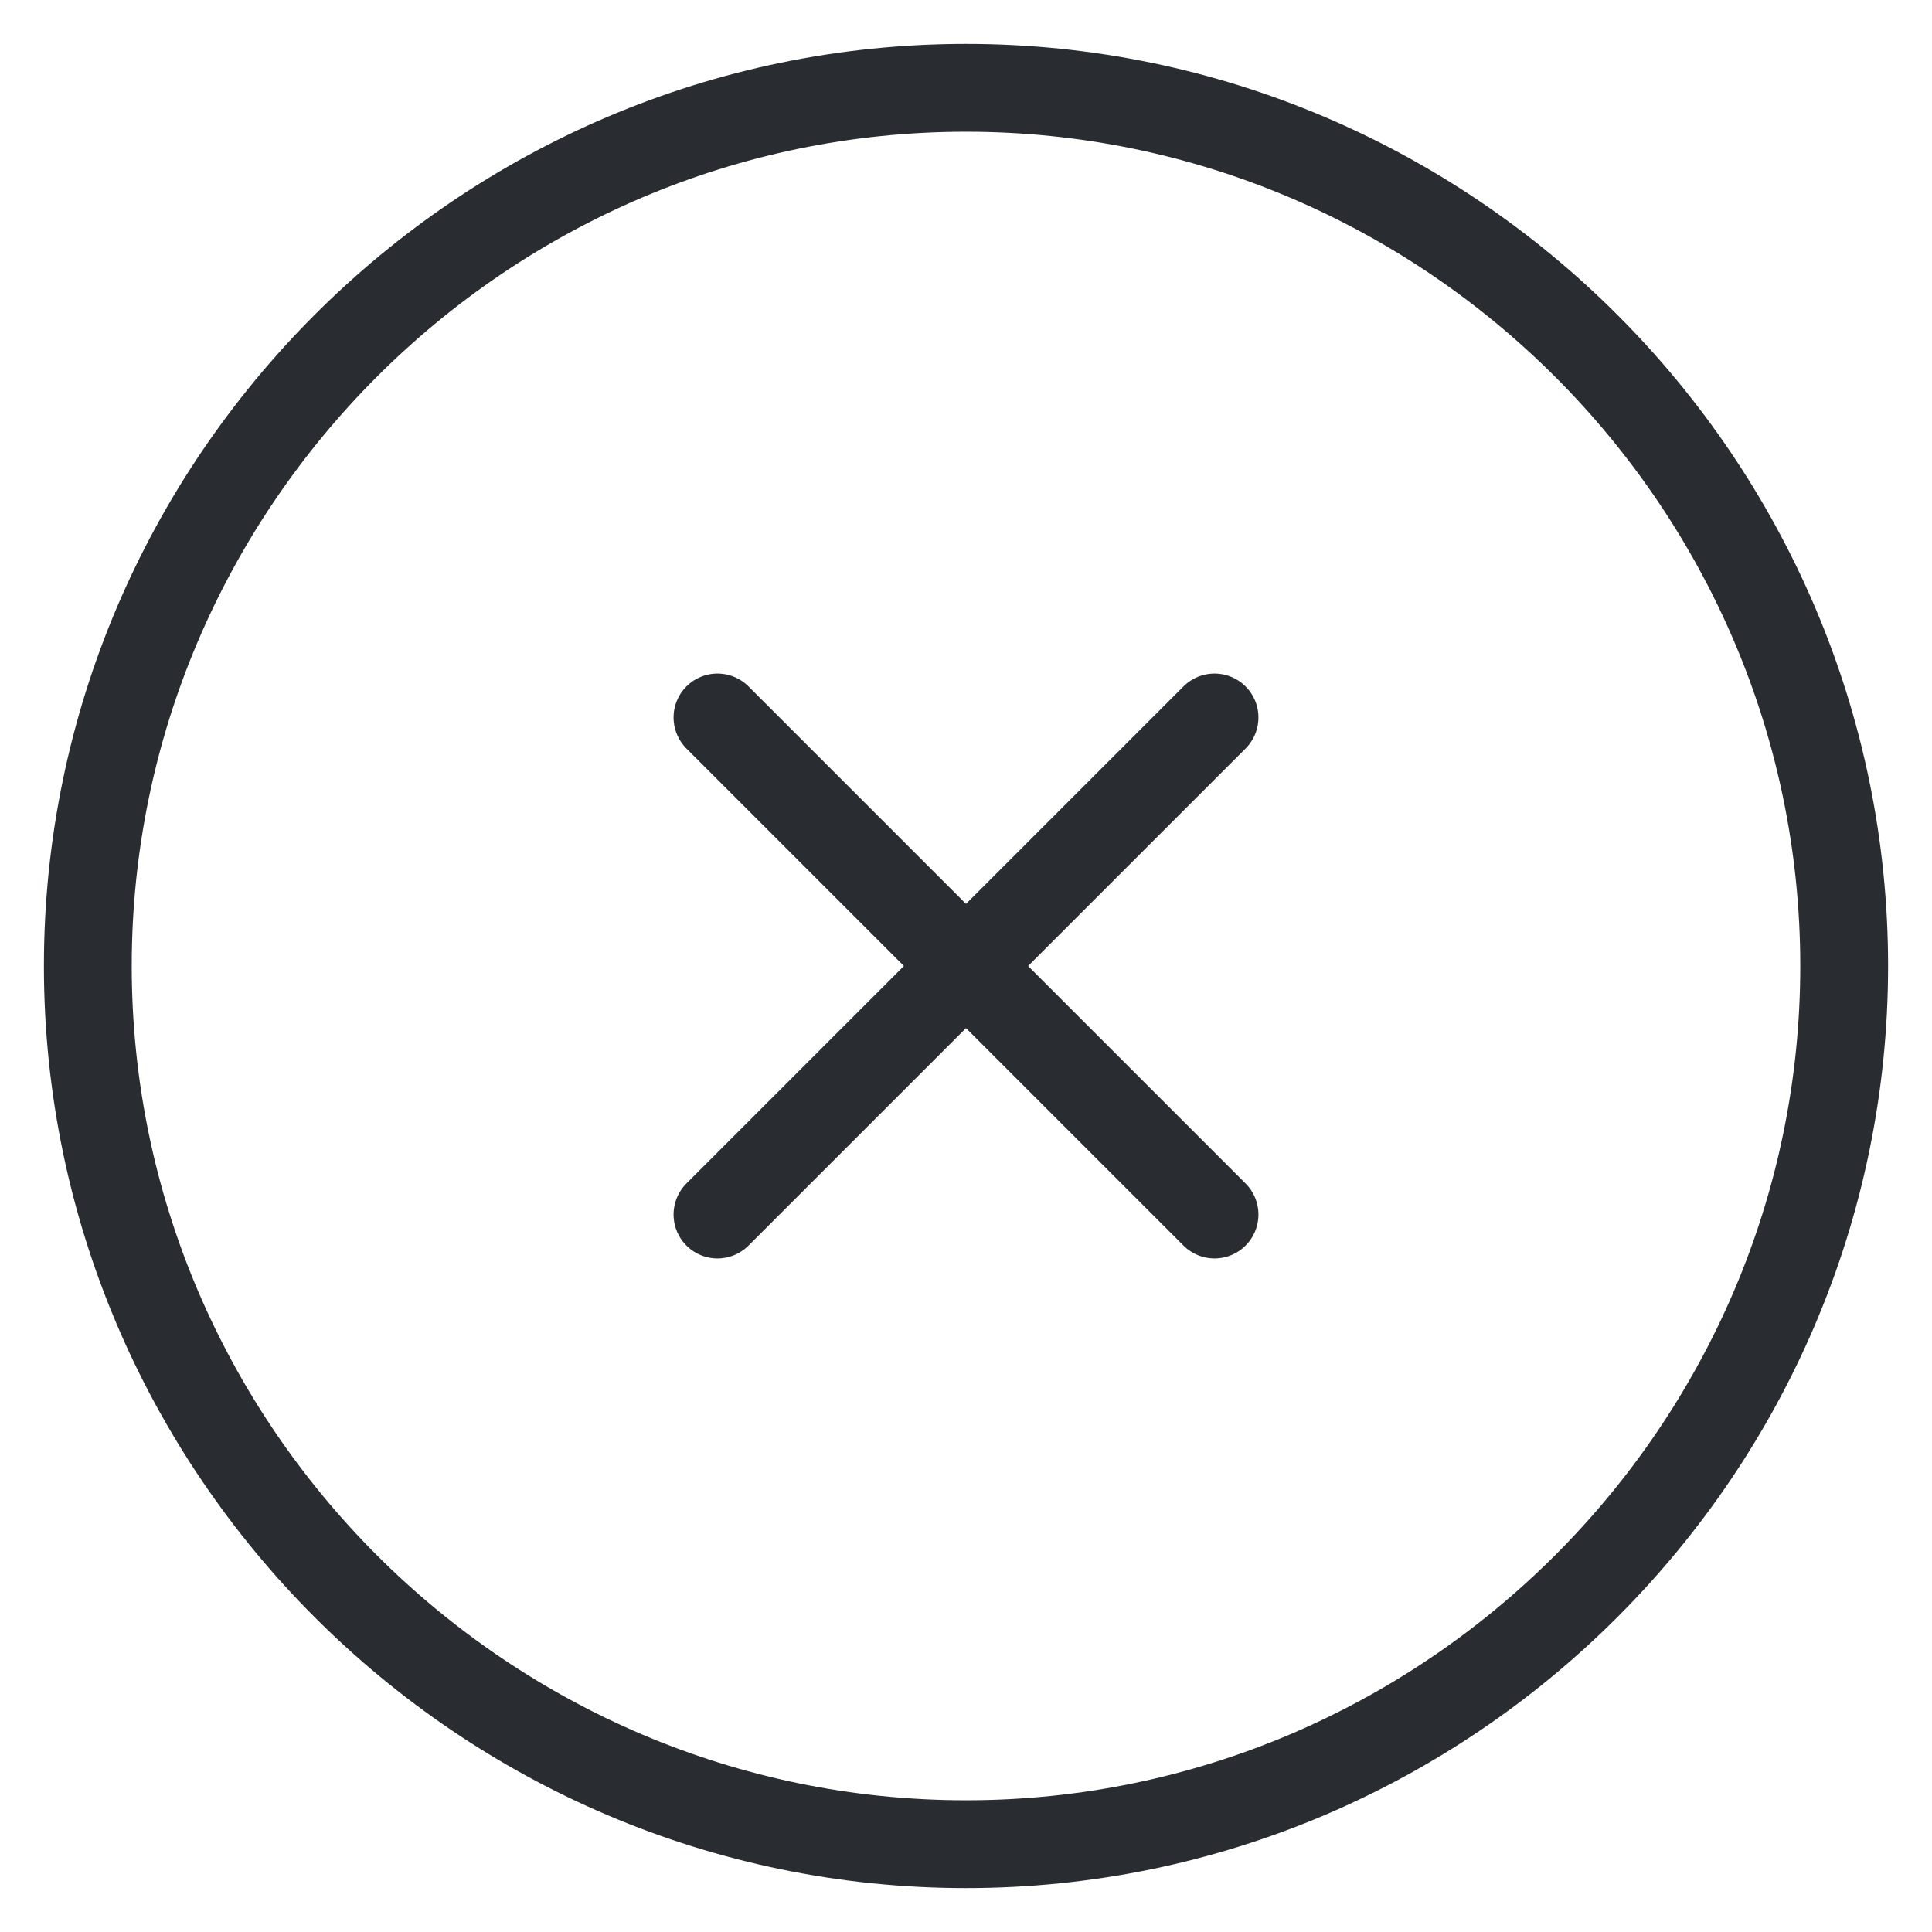 <svg width="22" height="22" viewBox="0 0 22 22" fill="none" xmlns="http://www.w3.org/2000/svg">
<path d="M11 21C16.5 21 21 16.5 21 11C21 5.5 16.5 1 11 1C5.5 1 1 5.5 1 11C1 16.5 5.5 21 11 21Z" stroke="#292D32" stroke-linecap="round" stroke-linejoin="round"/>
<path d="M8.17 13.83L13.83 8.17" stroke="#292D32" stroke-linecap="round" stroke-linejoin="round"/>
<path d="M13.83 13.83L8.17 8.17" stroke="#292D32" stroke-linecap="round" stroke-linejoin="round"/>
</svg>
